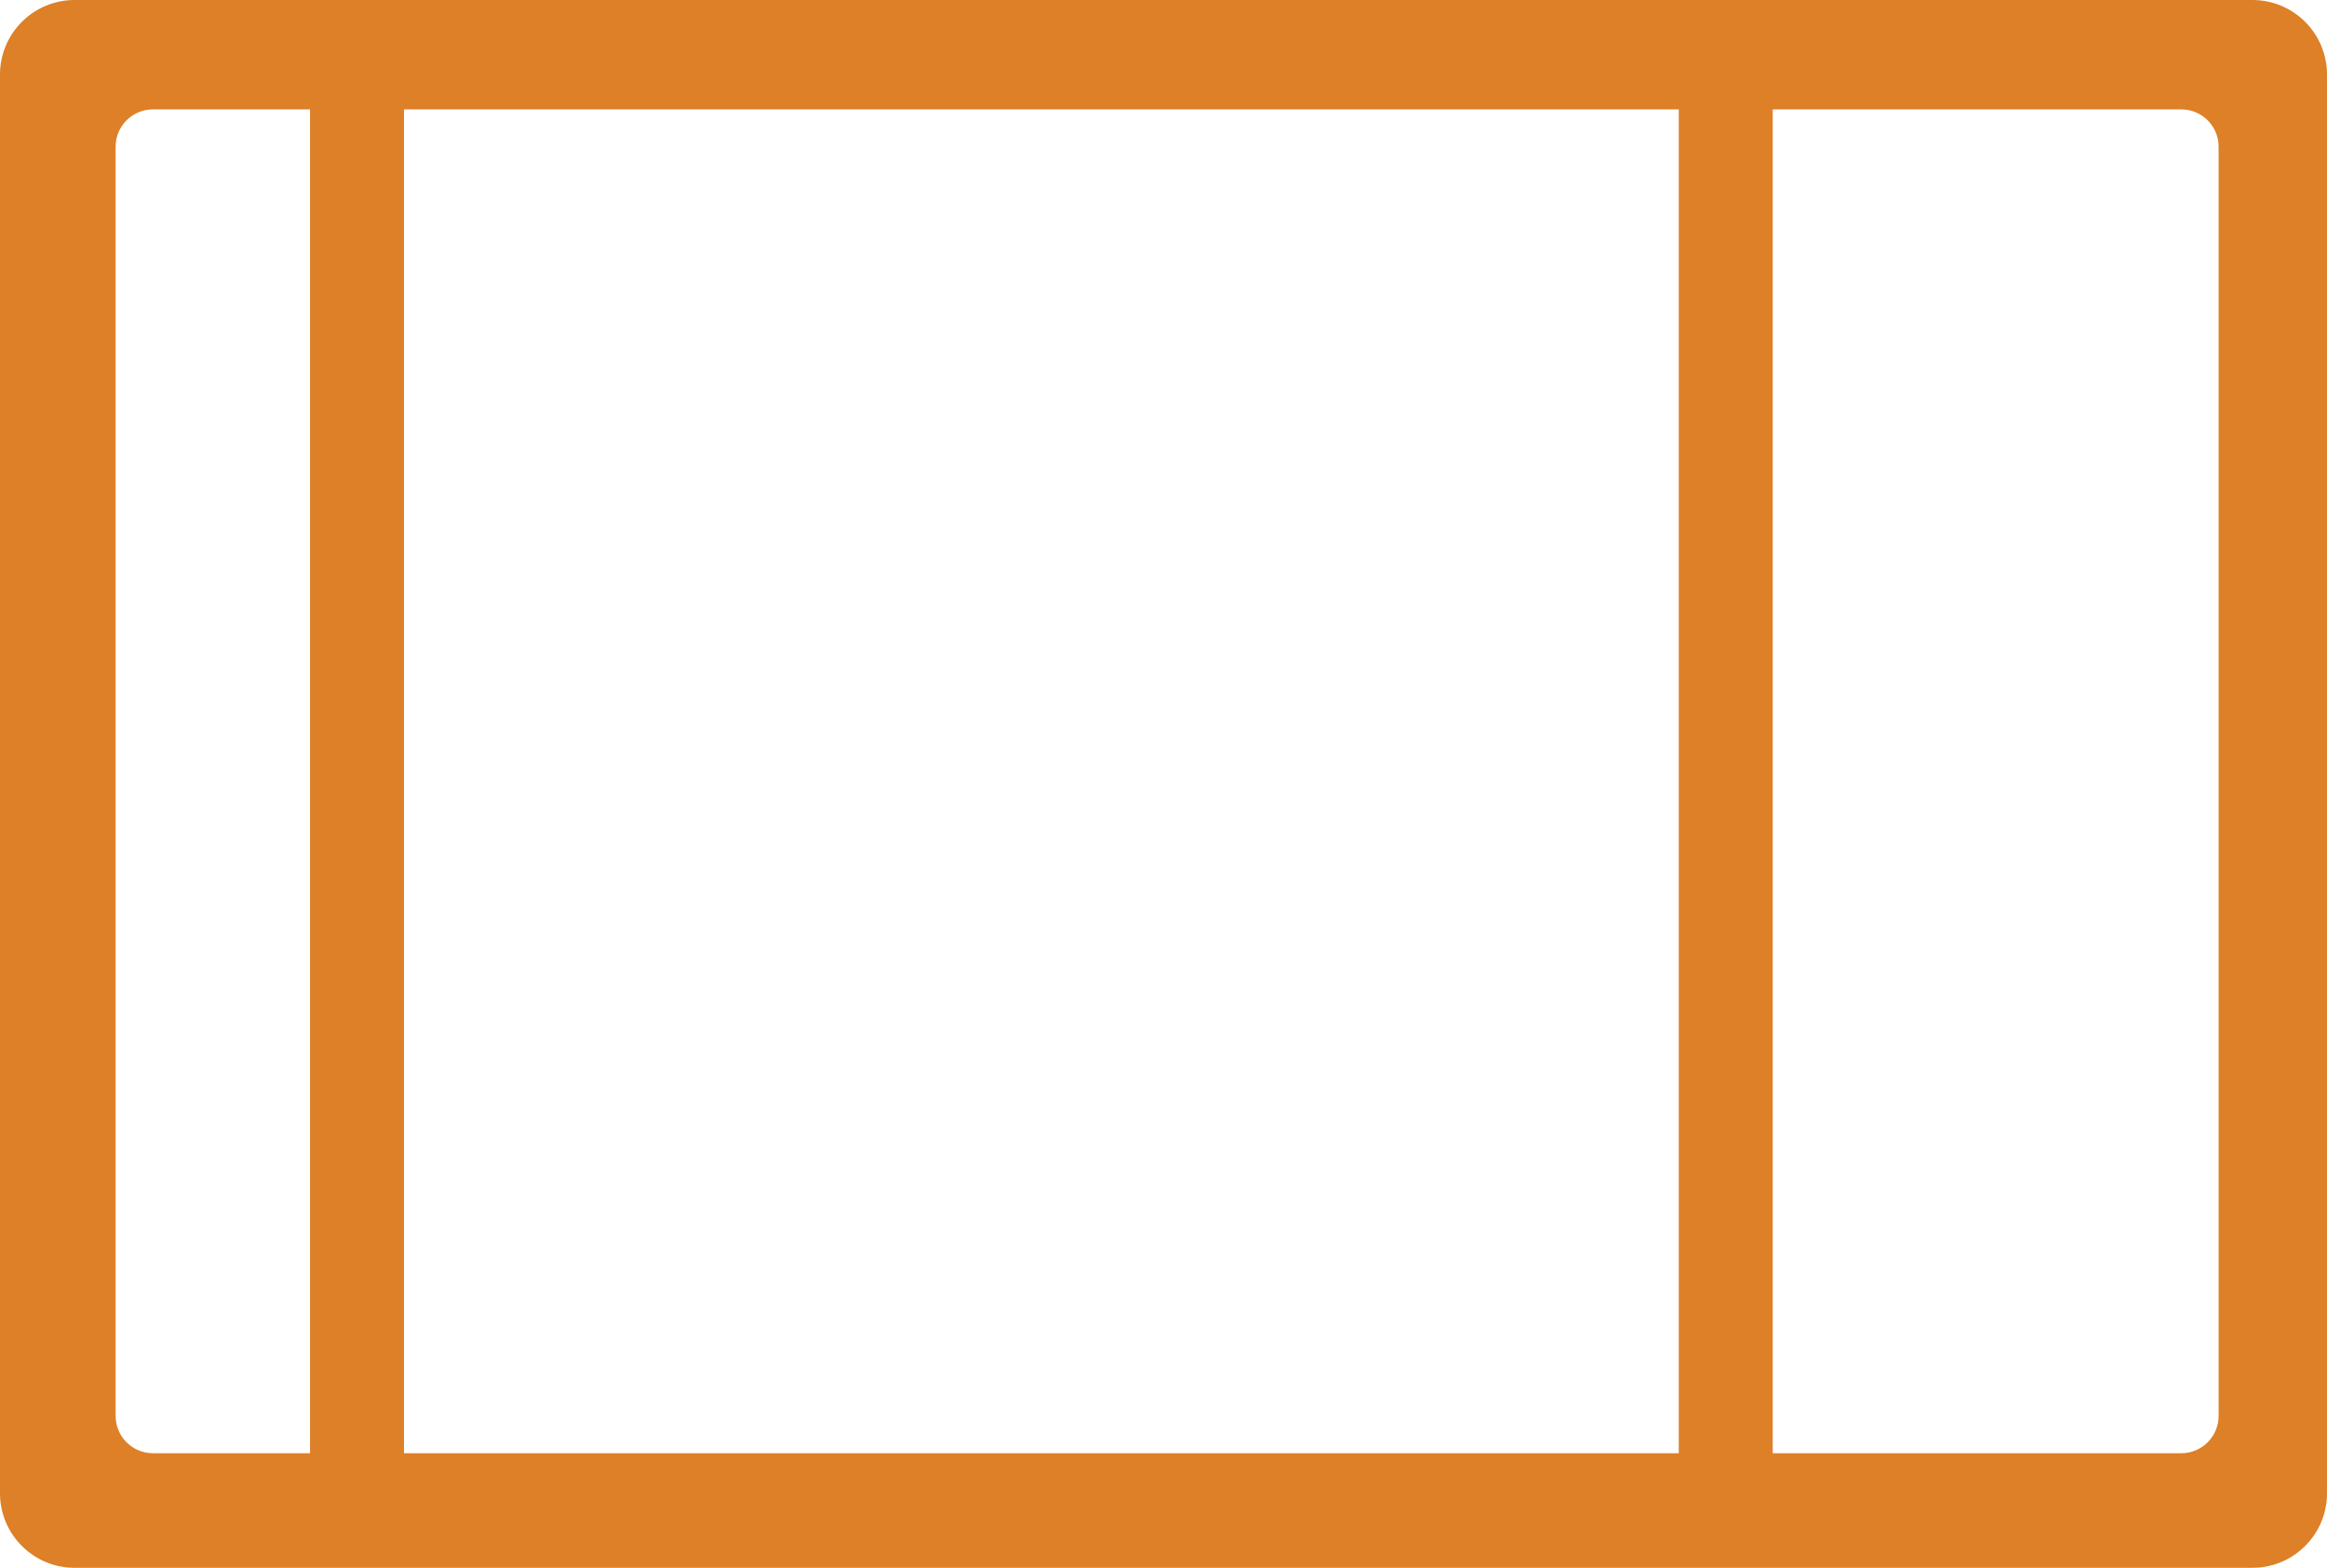 <?xml version="1.0" encoding="utf-8"?>
<!-- Generator: Adobe Illustrator 16.0.0, SVG Export Plug-In . SVG Version: 6.00 Build 0)  -->
<!DOCTYPE svg PUBLIC "-//W3C//DTD SVG 1.1//EN" "http://www.w3.org/Graphics/SVG/1.1/DTD/svg11.dtd">
<svg version="1.1" id="Layer_1" xmlns="http://www.w3.org/2000/svg" xmlns:xlink="http://www.w3.org/1999/xlink" x="0px" y="0px"
	 width="374.418px" height="252.325px" viewBox="0 0 374.418 252.325" enable-background="new 0 0 374.418 252.325"
	 xml:space="preserve">
<path fill="#DD8027" d="M362.418,0H12C5.373,0,0,5.373,0,12v228.325c0,6.627,5.373,12,12,12h350.418c6.628,0,12-5.373,12-12V12
	C374.418,5.373,369.046,0,362.418,0z M270.116,17.605v216.279H65V17.605H270.116z M18.604,227.884V23.605c0-3.313,2.687-6,6-6
	h25.279v216.279H24.604C21.291,233.884,18.604,231.197,18.604,227.884z M356.976,227.884c0,3.313-2.687,6-6,6h-65.744V17.605h65.744
	c3.313,0,6,2.687,6,6V227.884z"/>
</svg>
